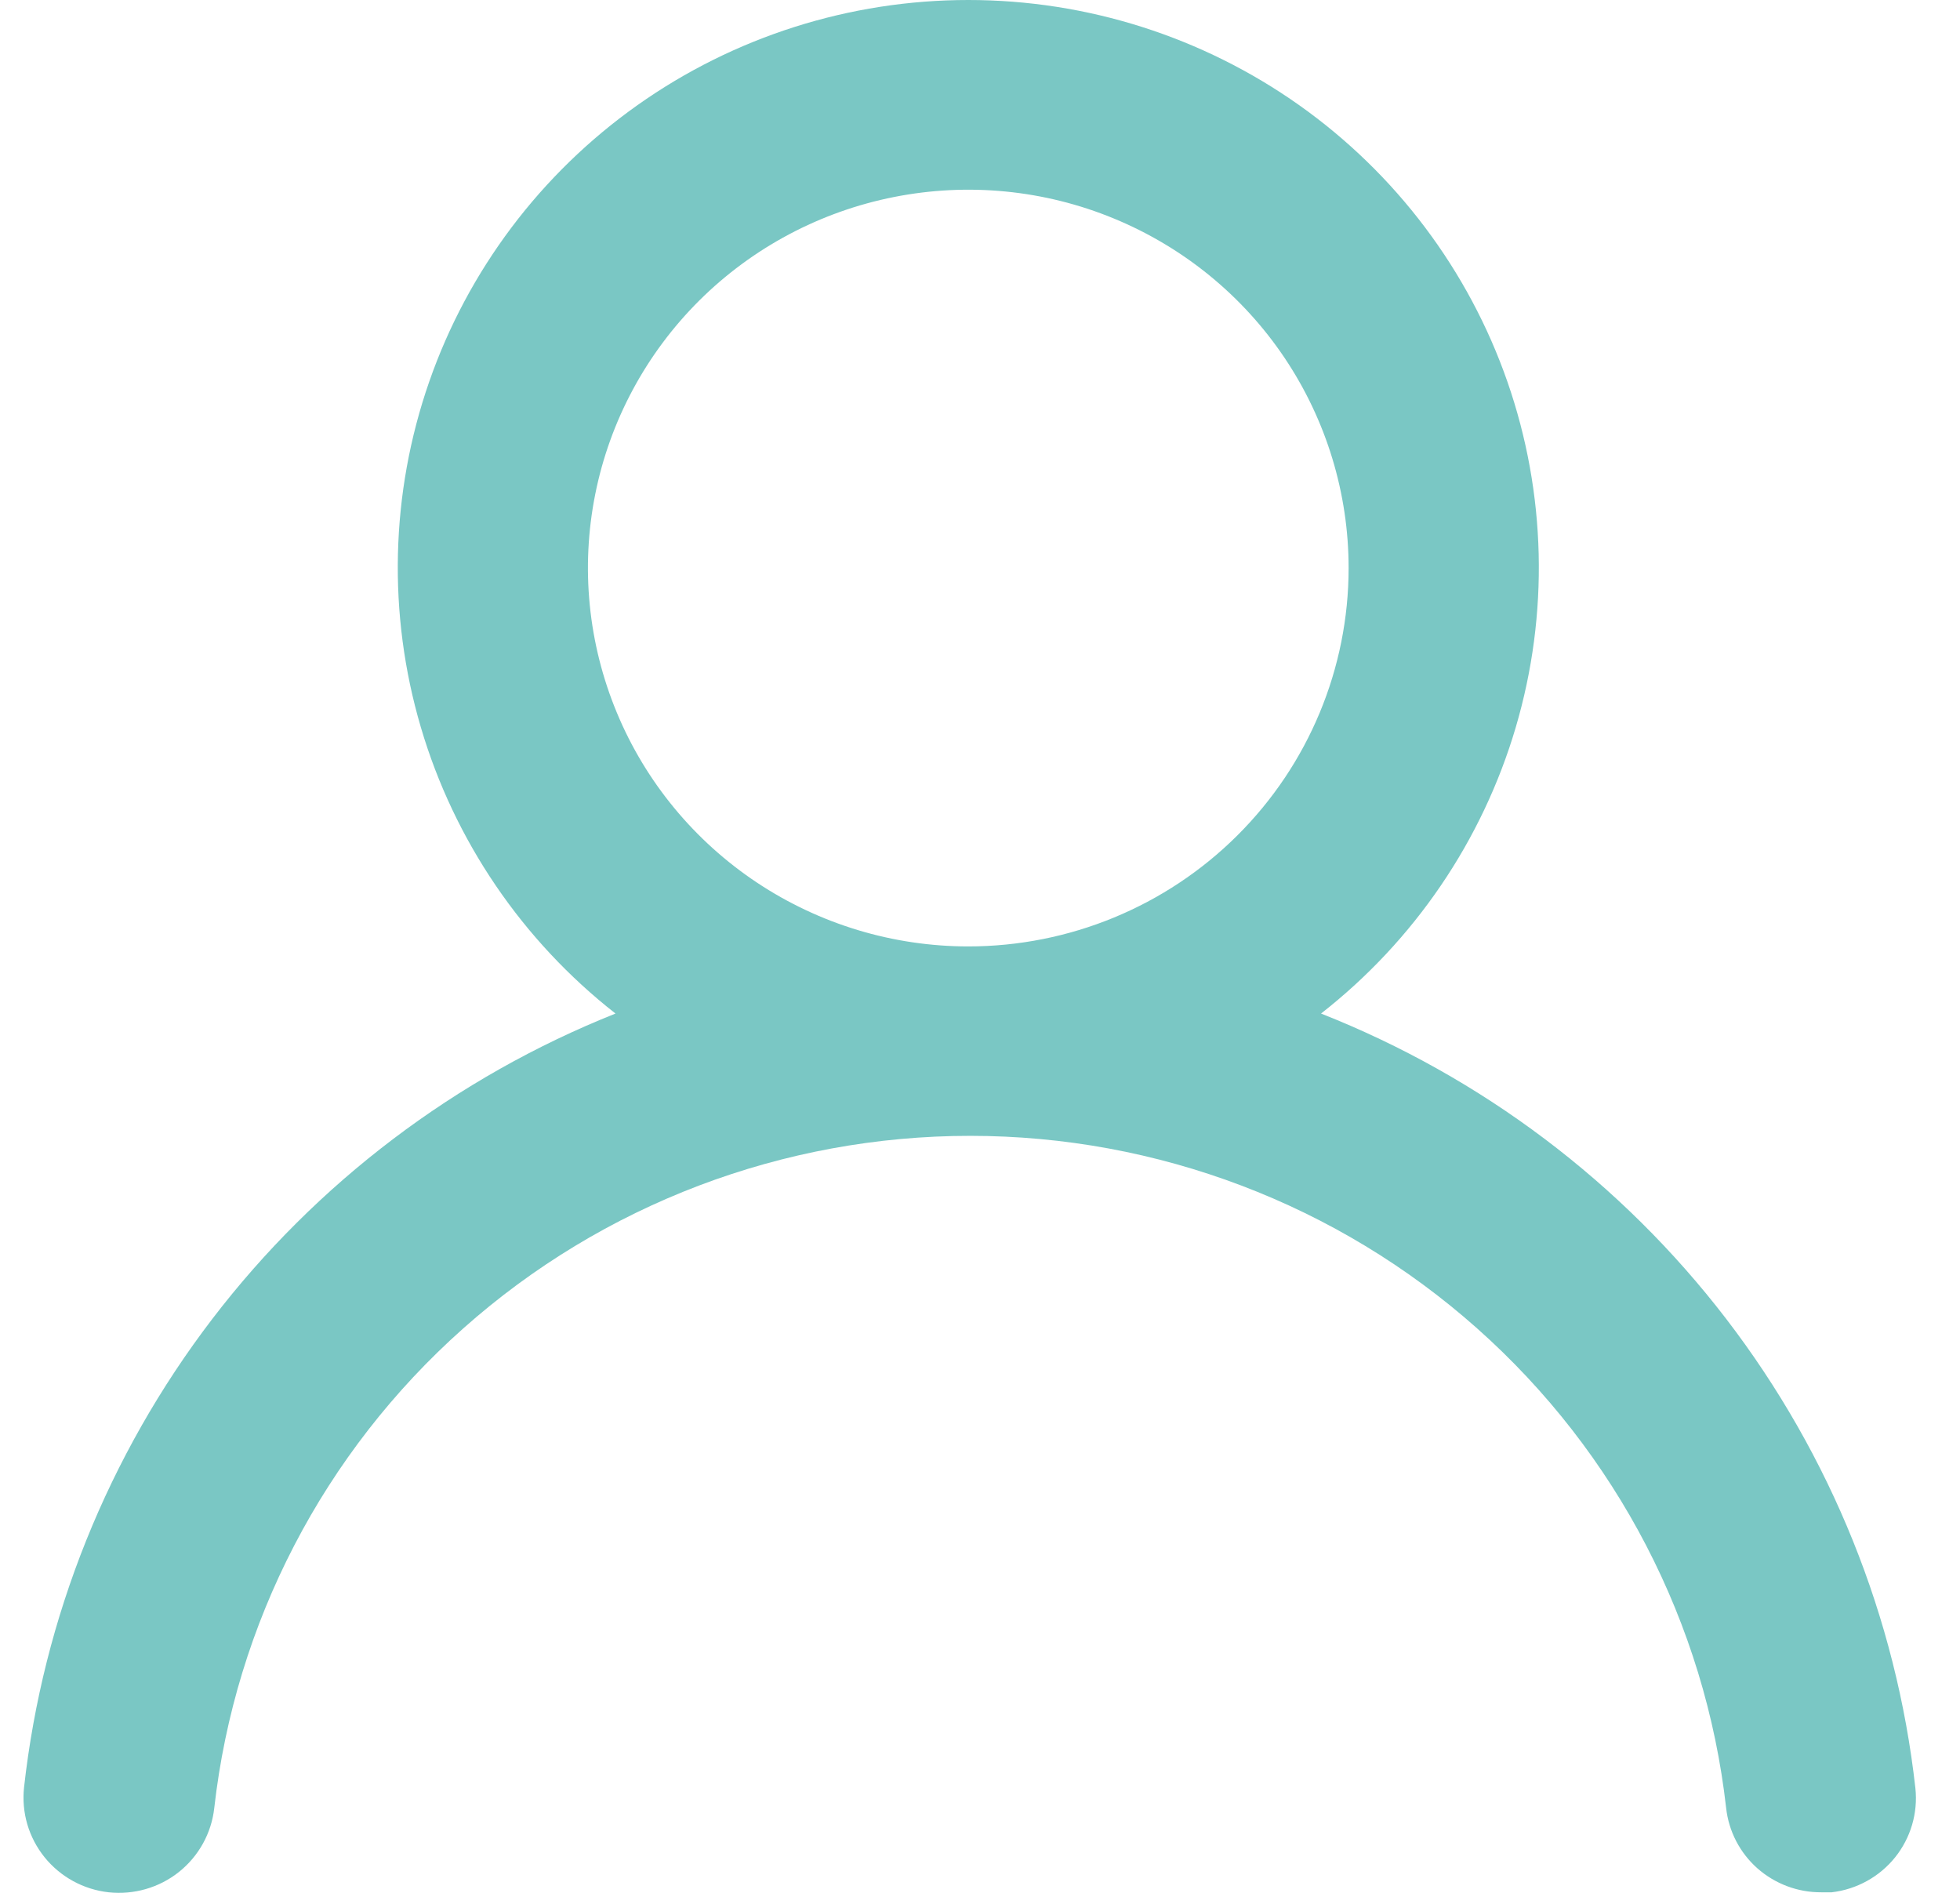 <svg width="29" height="28" viewBox="0 0 29 28" fill="none" xmlns="http://www.w3.org/2000/svg">
<path d="M19.546 14.993C20.926 13.914 21.933 12.434 22.427 10.759C22.921 9.084 22.878 7.298 22.304 5.648C21.73 3.999 20.653 2.569 19.223 1.556C17.793 0.544 16.082 0 14.327 0C12.572 0 10.86 0.544 9.431 1.556C8.001 2.569 6.924 3.999 6.35 5.648C5.776 7.298 5.733 9.084 6.227 10.759C6.721 12.434 7.728 13.914 9.107 14.993C6.744 15.935 4.681 17.497 3.14 19.512C1.599 21.528 0.637 23.922 0.356 26.438C0.336 26.622 0.352 26.808 0.404 26.986C0.456 27.163 0.543 27.329 0.659 27.473C0.894 27.764 1.235 27.951 1.608 27.992C1.981 28.032 2.356 27.924 2.648 27.691C2.941 27.457 3.129 27.117 3.17 26.746C3.479 24.011 4.79 21.485 6.854 19.651C8.917 17.816 11.587 16.802 14.355 16.802C17.122 16.802 19.793 17.816 21.856 19.651C23.92 21.485 25.231 24.011 25.54 26.746C25.578 27.09 25.743 27.408 26.003 27.638C26.263 27.867 26.599 27.994 26.947 27.992H27.102C27.47 27.949 27.807 27.764 28.039 27.476C28.271 27.187 28.379 26.82 28.34 26.452C28.058 23.929 27.09 21.529 25.541 19.51C23.992 17.491 21.92 15.93 19.546 14.993ZM14.327 14C13.214 14 12.126 13.671 11.2 13.056C10.275 12.441 9.553 11.567 9.128 10.545C8.702 9.522 8.59 8.397 8.807 7.311C9.024 6.225 9.56 5.228 10.347 4.445C11.134 3.663 12.137 3.13 13.229 2.914C14.32 2.698 15.452 2.808 16.48 3.232C17.509 3.656 18.388 4.373 19.006 5.293C19.624 6.214 19.954 7.296 19.954 8.403C19.954 9.887 19.361 11.311 18.306 12.36C17.251 13.41 15.819 14 14.327 14Z" fill="#7AC7C4"/>
</svg>
